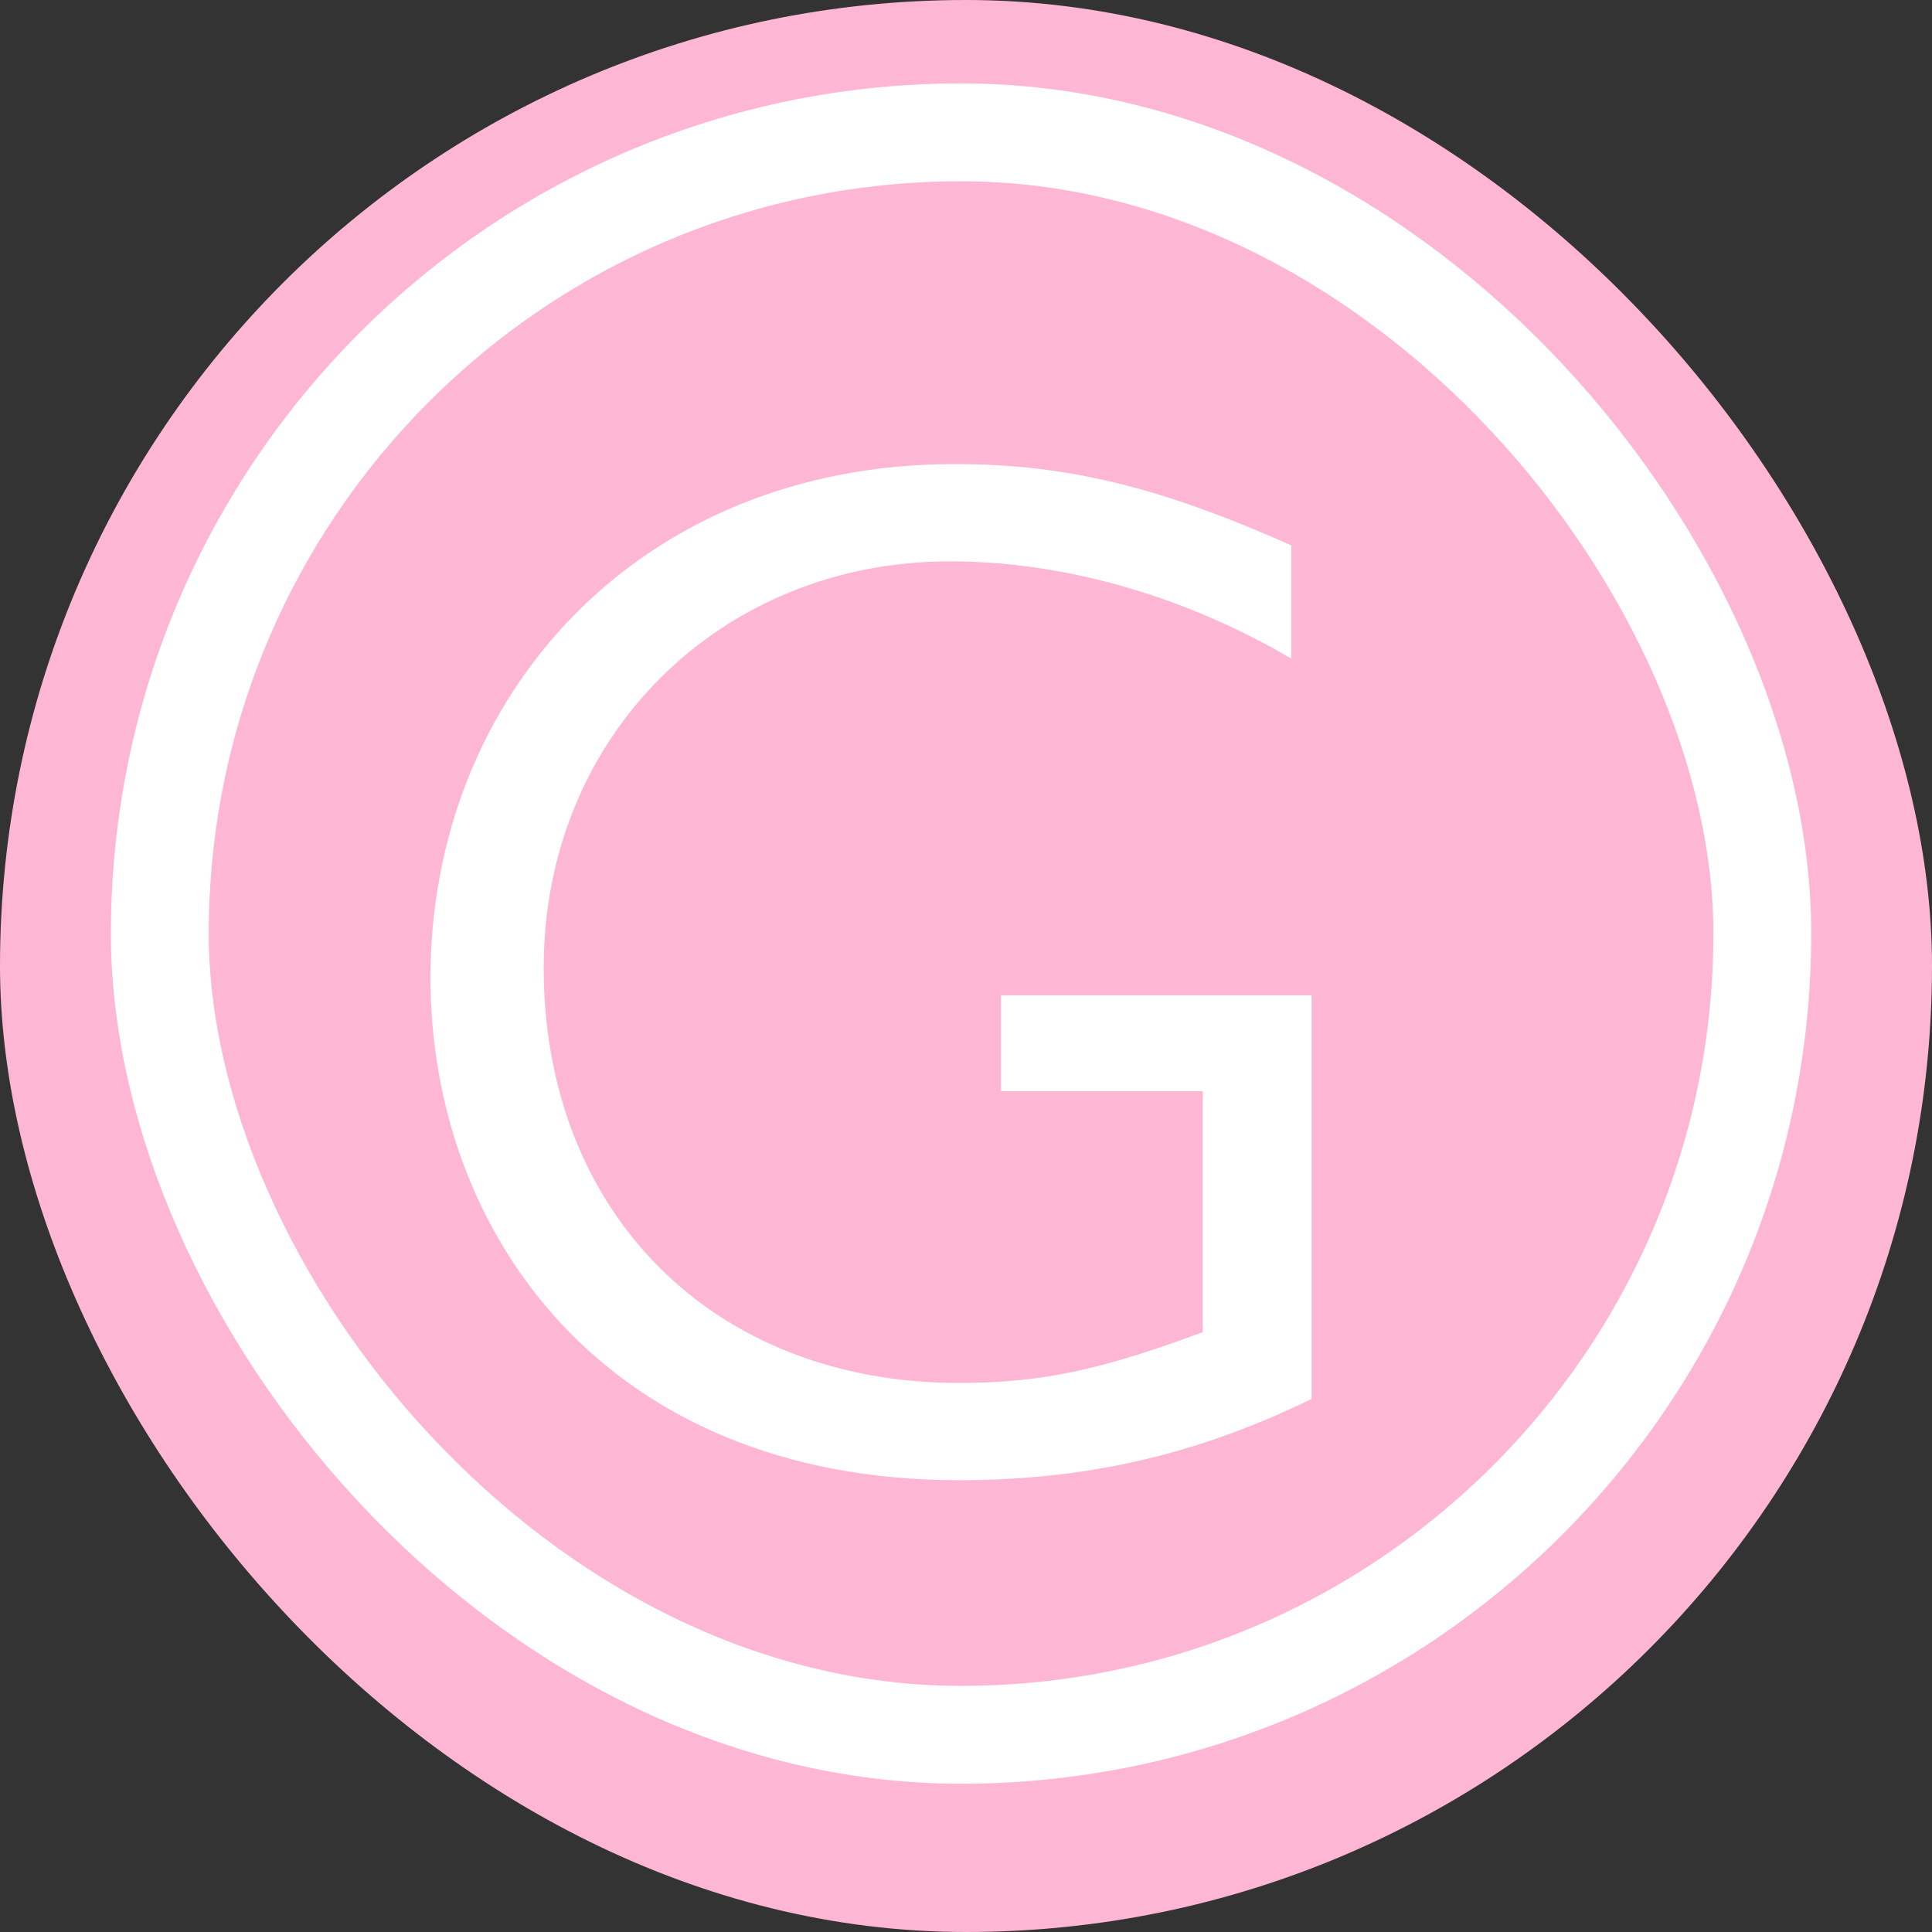 <svg width="48" height="48" viewBox="0 0 48 48" fill="none" xmlns="http://www.w3.org/2000/svg">
<rect x="0" y="0" width="48" height="48" fill="#333333" stroke="none"/>
<g clip-path="url(#clip0_142_51)">
<rect width="48" height="48" rx="24" fill="#FDB7D5"/>
<rect x="3.971" y="3.288" width="39.813" height="39.813" rx="19.907" fill="#FDB7D5" stroke="white" stroke-width="2.431"/>
<path d="M32.082 13.549V16.362C29.377 14.775 26.383 13.946 23.606 13.946C17.908 13.946 13.508 18.274 13.508 24.044C13.508 30.103 17.692 34.359 23.823 34.359C25.878 34.359 27.357 34.034 29.882 33.097V27.11H24.869V24.73H32.587V34.756C29.773 36.126 27.033 36.775 23.823 36.775C15.023 36.775 10.695 30.608 10.695 24.297C10.695 17.3 15.852 11.53 23.715 11.53C26.528 11.53 28.836 12.107 32.082 13.549Z" fill="white"/>
</g>
<defs>
<clipPath id="clip0_142_51">
<rect width="48" height="48" rx="24" fill="white"/>
</clipPath>
</defs>
</svg>
